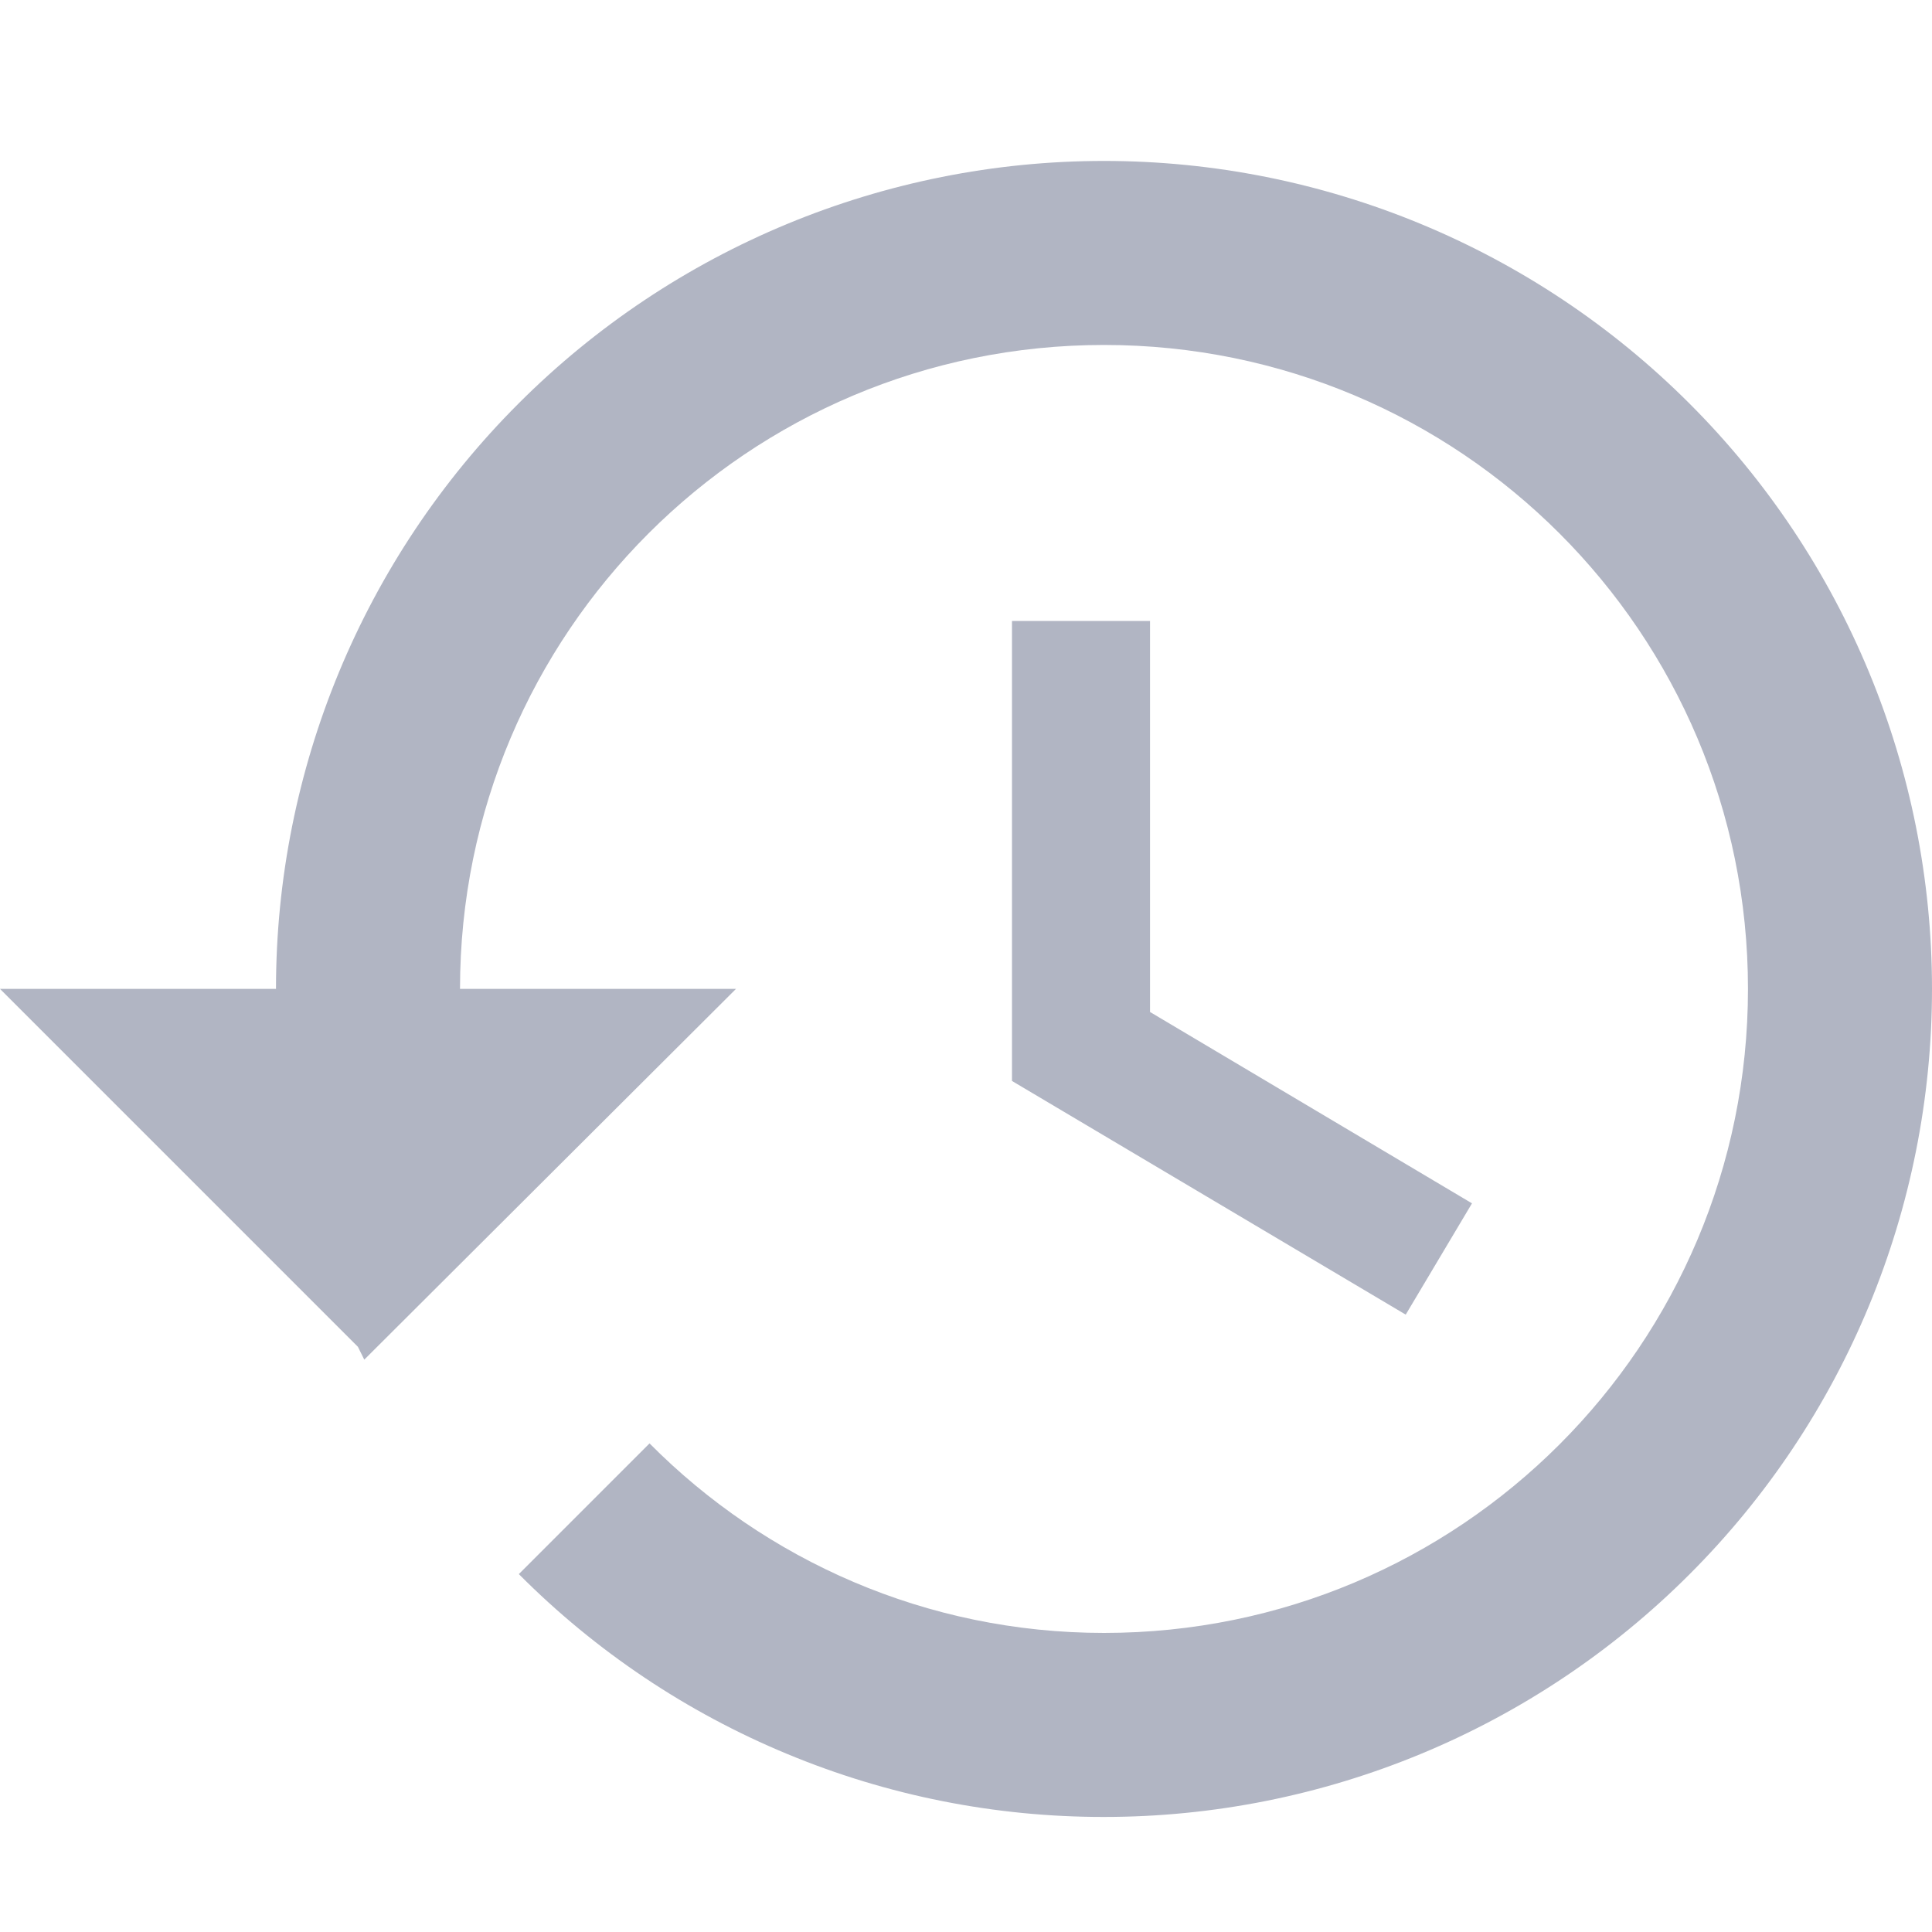 <svg width="20" height="20" viewBox="0 0 20 20" fill="none" xmlns="http://www.w3.org/2000/svg">
<path d="M11.429 1.666C9.155 1.666 6.975 2.569 5.368 4.177C3.76 5.784 2.857 7.964 2.857 10.237H0L3.705 13.942L3.771 14.075L7.619 10.237H4.762C4.762 6.552 7.743 3.571 11.429 3.571C15.114 3.571 18.095 6.552 18.095 10.237C18.095 13.923 15.114 16.904 11.429 16.904C9.59 16.904 7.924 16.152 6.724 14.942L5.371 16.295C6.165 17.093 7.109 17.726 8.149 18.157C9.188 18.589 10.303 18.81 11.429 18.809C13.702 18.809 15.882 17.906 17.489 16.298C19.097 14.691 20 12.511 20 10.237C20 7.964 19.097 5.784 17.489 4.177C15.882 2.569 13.702 1.666 11.429 1.666ZM10.476 6.428V11.19L14.552 13.609L15.238 12.457L11.905 10.476V6.428H10.476Z" fill="#B1B5C3"/>
</svg>
